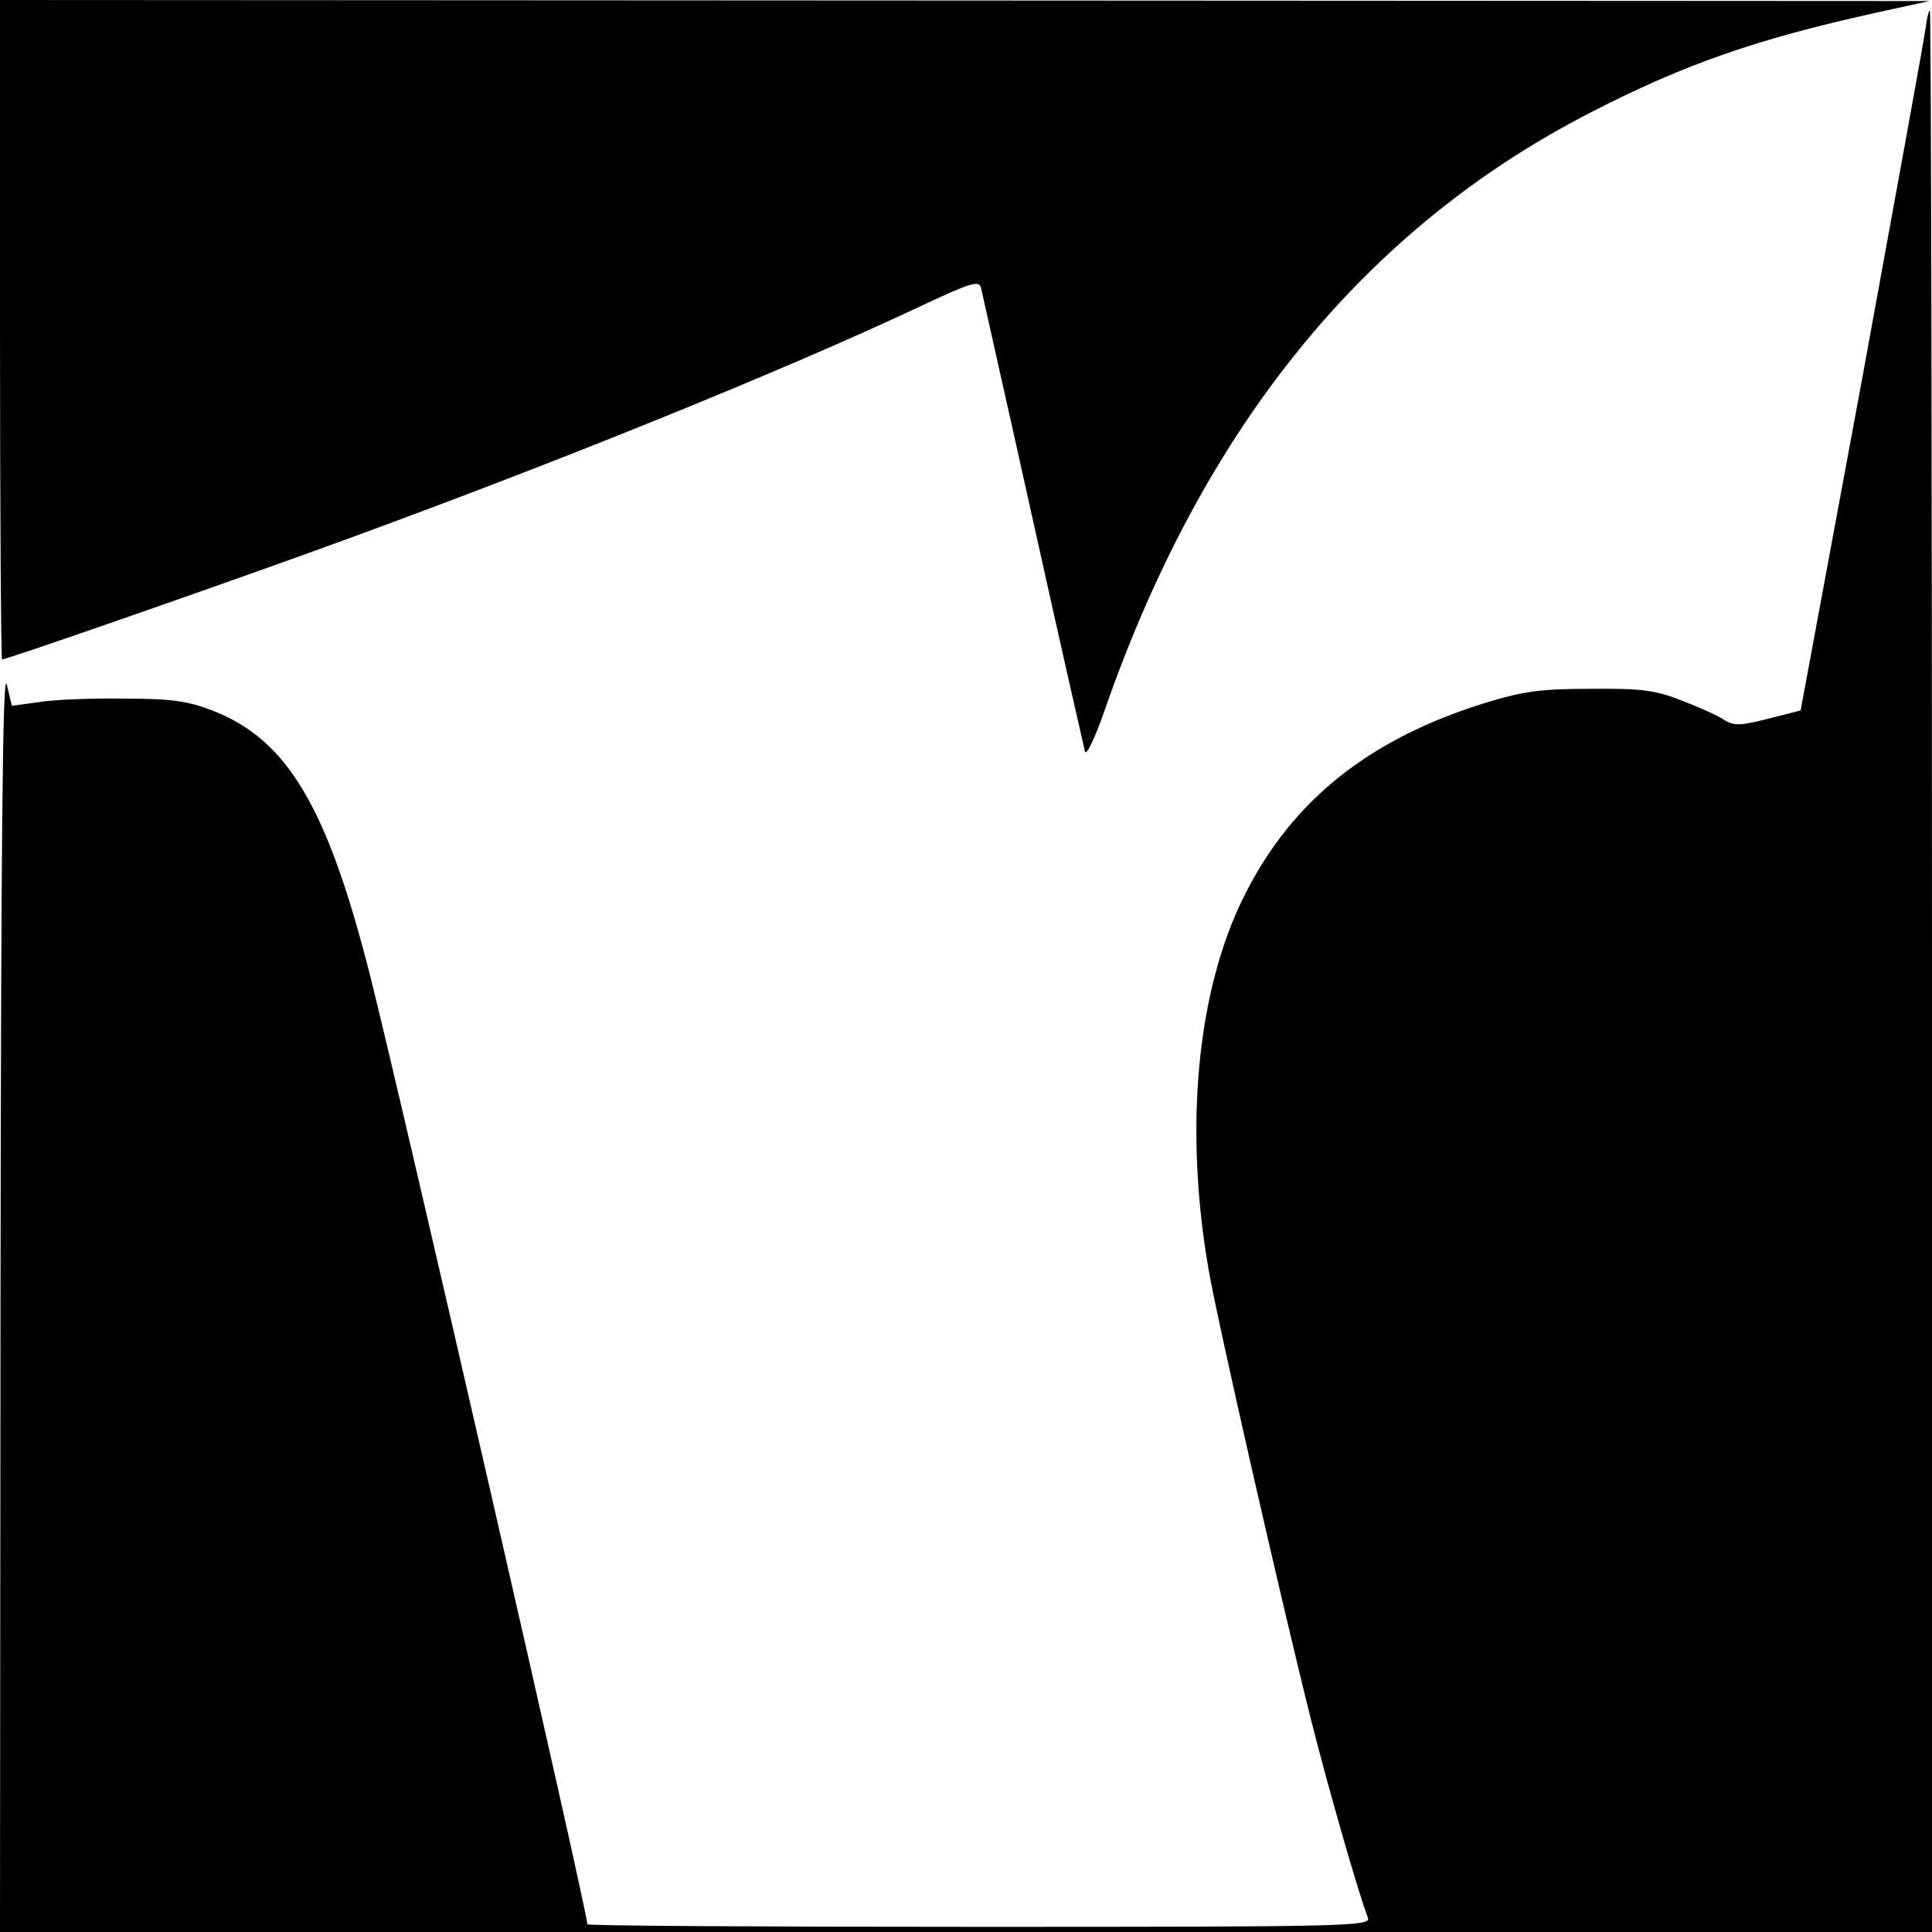 <?xml version="1.0" standalone="no"?>
<!DOCTYPE svg PUBLIC "-//W3C//DTD SVG 20010904//EN"
 "http://www.w3.org/TR/2001/REC-SVG-20010904/DTD/svg10.dtd">
<svg version="1.0" xmlns="http://www.w3.org/2000/svg"
 width="375pt" height="375pt" viewBox="0 0 375 375"
 preserveAspectRatio="xMidYMid meet">
<g transform="translate(0,375) scale(0.1,-0.1)"
fill="#000000" stroke="none">
<path d="M0 3110 c0 -352 2 -640 4 -640 9 0 377 128 596 207 444 160 924 354
1196 483 88 41 104 46 108 32 2 -10 48 -213 101 -452 53 -239 99 -441 101
-449 3 -8 20 28 38 80 192 552 506 937 946 1162 179 92 319 141 550 192 l105
23 -1872 1 -1873 1 0 -640z"/>
<path d="M3738 3698 c-2 -18 -58 -324 -123 -680 l-120 -647 -63 -16 c-55 -14
-67 -14 -86 -2 -11 8 -48 24 -81 37 -51 20 -78 24 -175 23 -96 0 -130 -4 -203
-26 -228 -70 -378 -189 -471 -374 -93 -184 -118 -452 -70 -728 17 -99 144
-656 199 -874 31 -124 92 -337 110 -383 7 -17 -33 -18 -754 -18 -419 0 -761 2
-761 5 0 26 -354 1571 -420 1835 -84 333 -161 464 -308 521 -47 18 -78 23
-172 23 -63 1 -138 -2 -166 -7 l-51 -7 -10 42 c-8 30 -11 -324 -12 -1189 l-1
-1233 1875 0 1875 0 0 1865 c0 1026 -2 1865 -4 1865 -2 0 -6 -15 -8 -32z"/>
</g>
</svg>

